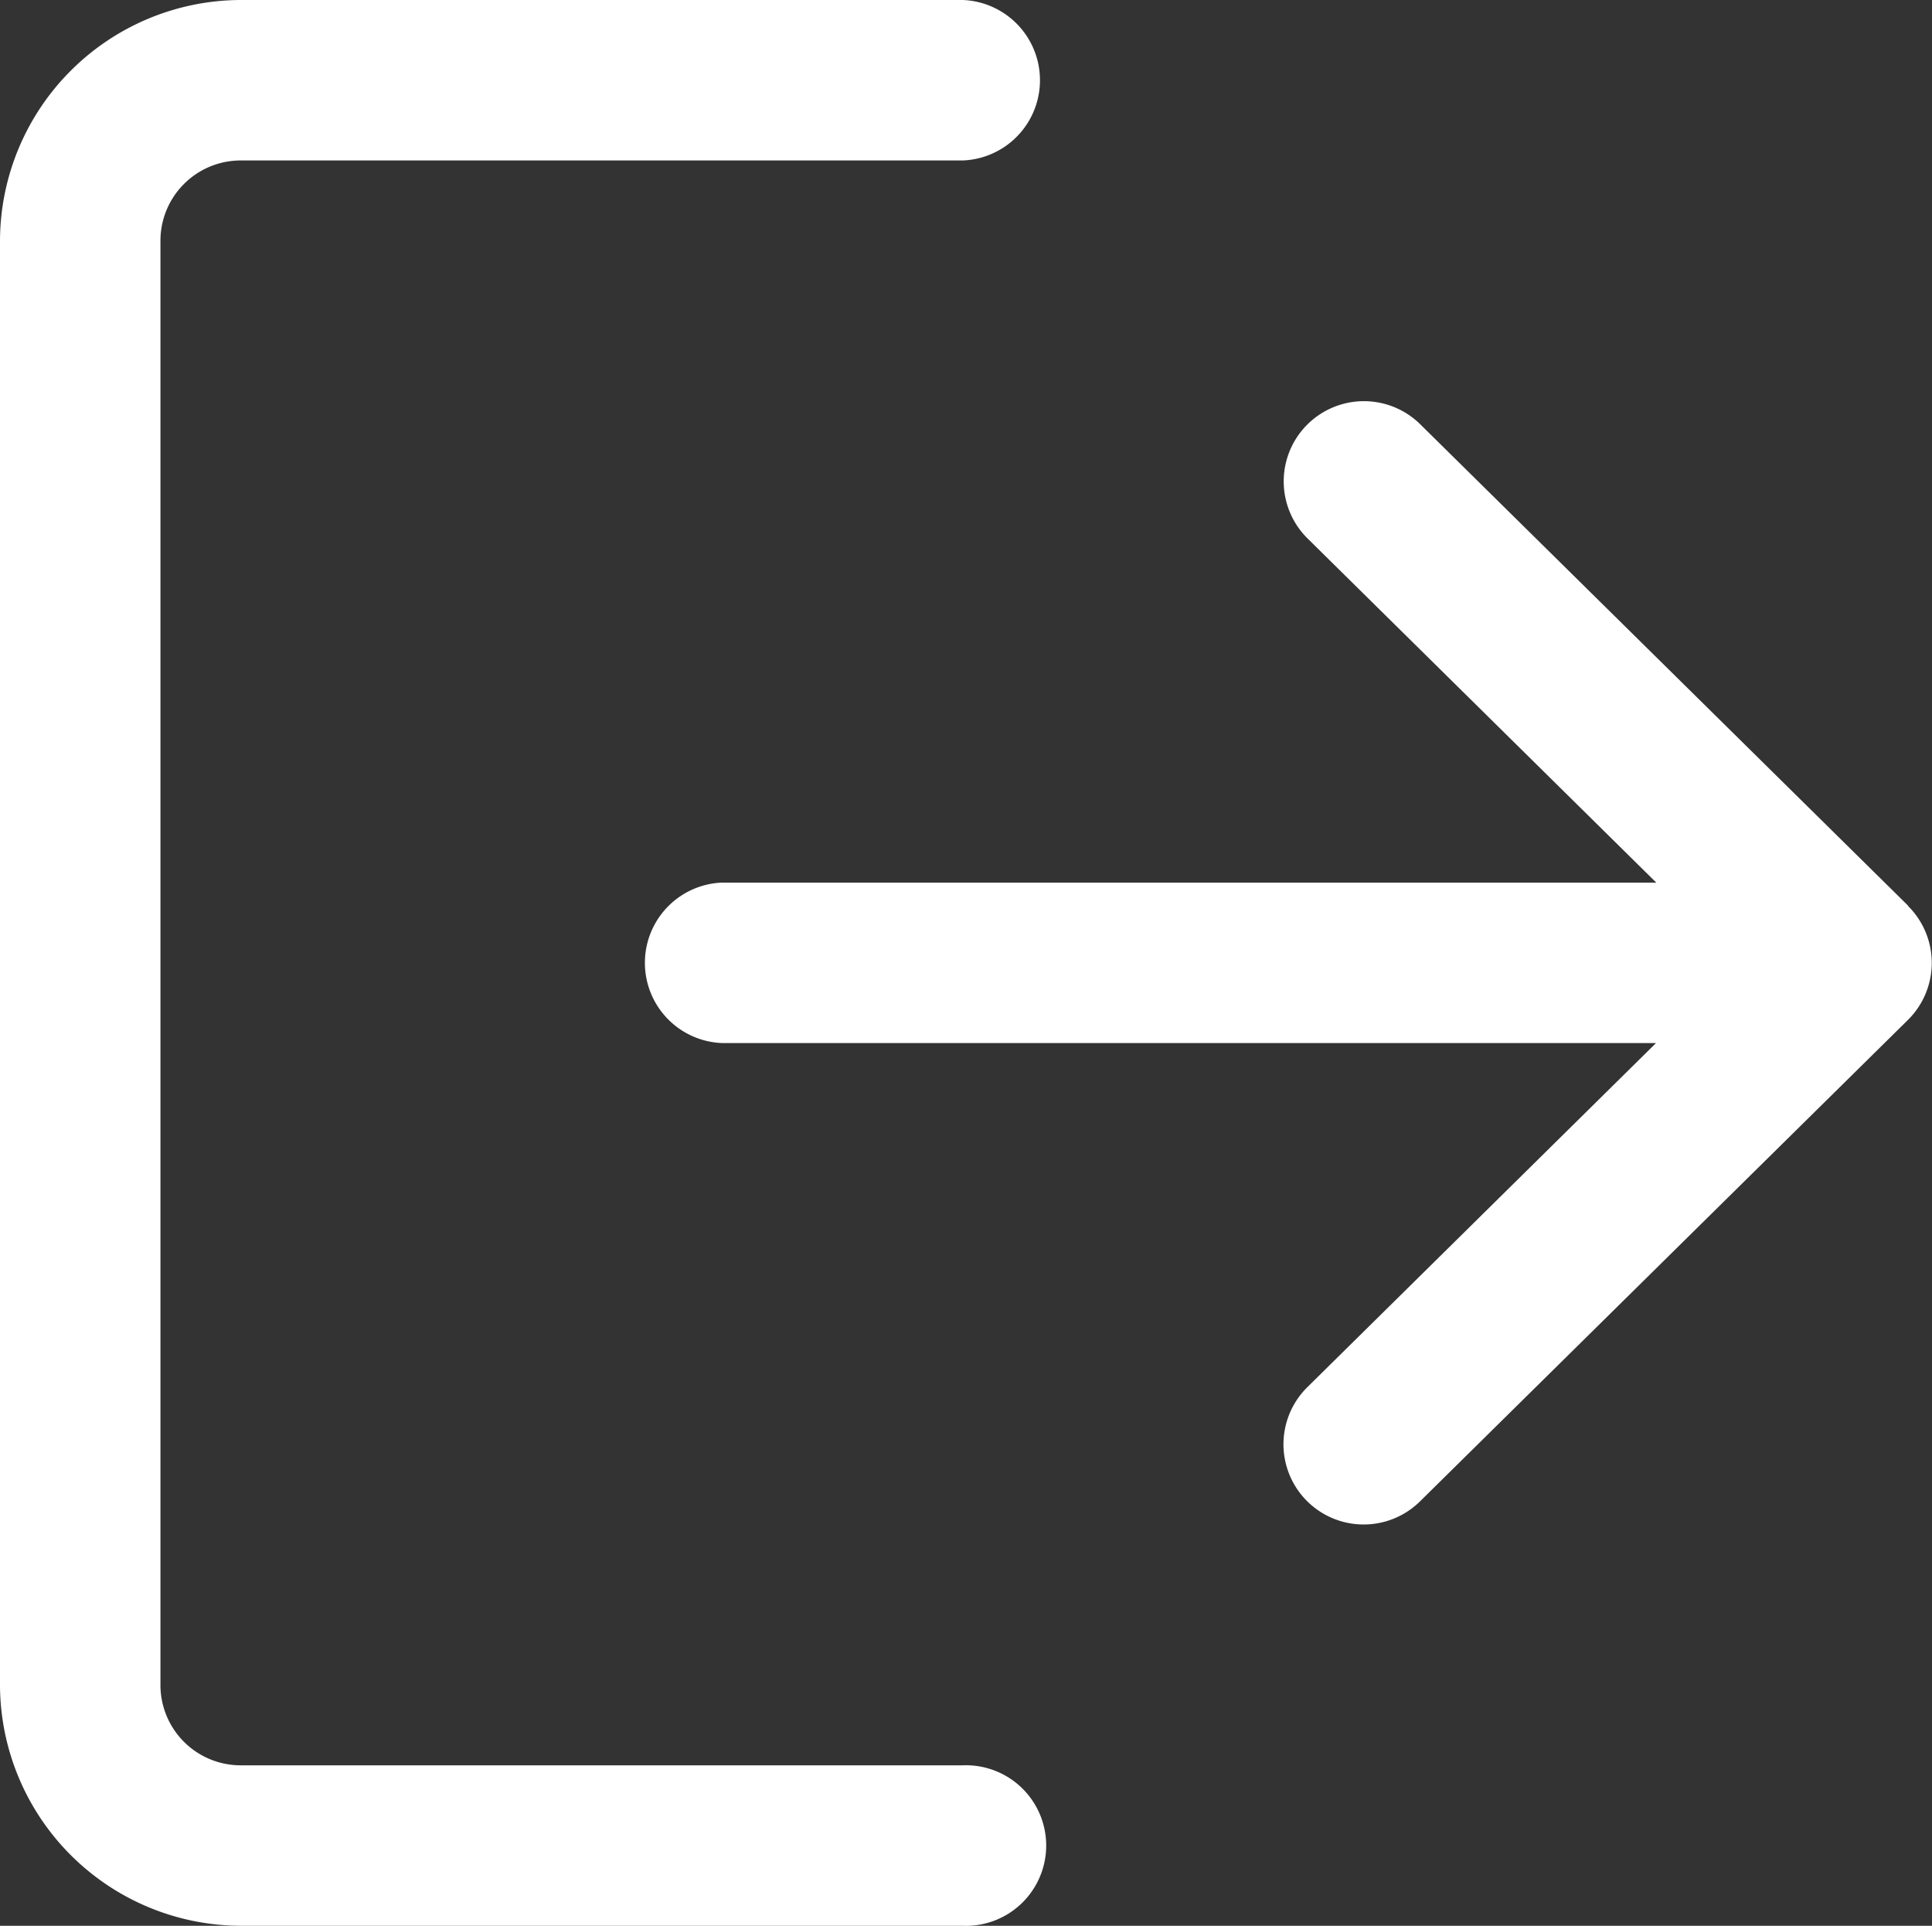 <svg xmlns="http://www.w3.org/2000/svg" width="16.003" height="15.95" viewBox="0 0 16.003 15.95">
  <rect x="0" y="0" width="16.003" height="15.95" fill="#333333" stroke="none"/>
  <g id="logout" transform="translate(0 -0.85)">
    <g id="Group_303" data-name="Group 303" transform="translate(0 0.85)">
      <g id="Group_302" data-name="Group 302">
        <path id="Path_1531" data-name="Path 1531" d="M7.975,15.471H1.994a.665.665,0,0,1-.665-.665V2.844a.665.665,0,0,1,.665-.665H7.975a.665.665,0,0,0,0-1.329H1.994A2,2,0,0,0,0,2.844V14.806A2,2,0,0,0,1.994,16.8H7.975a.665.665,0,1,0,0-1.329Z" transform="translate(0 -0.85)" fill="#fff"/>
      </g>
    </g>
    <g id="Group_305" data-name="Group 305" transform="translate(5.317 4.173)">
      <g id="Group_304" data-name="Group 304">
        <path id="Path_1532" data-name="Path 1532" d="M180.588,111.343l-4.041-3.987a.664.664,0,1,0-.933.946l2.888,2.85h-7.738a.665.665,0,0,0,0,1.329H178.5l-2.888,2.85a.664.664,0,1,0,.933.946l4.041-3.987a.664.664,0,0,0,0-.946Z" transform="translate(-170.1 -107.165)" fill="#fff"/>
      </g>
    </g>
  </g>
</svg>
